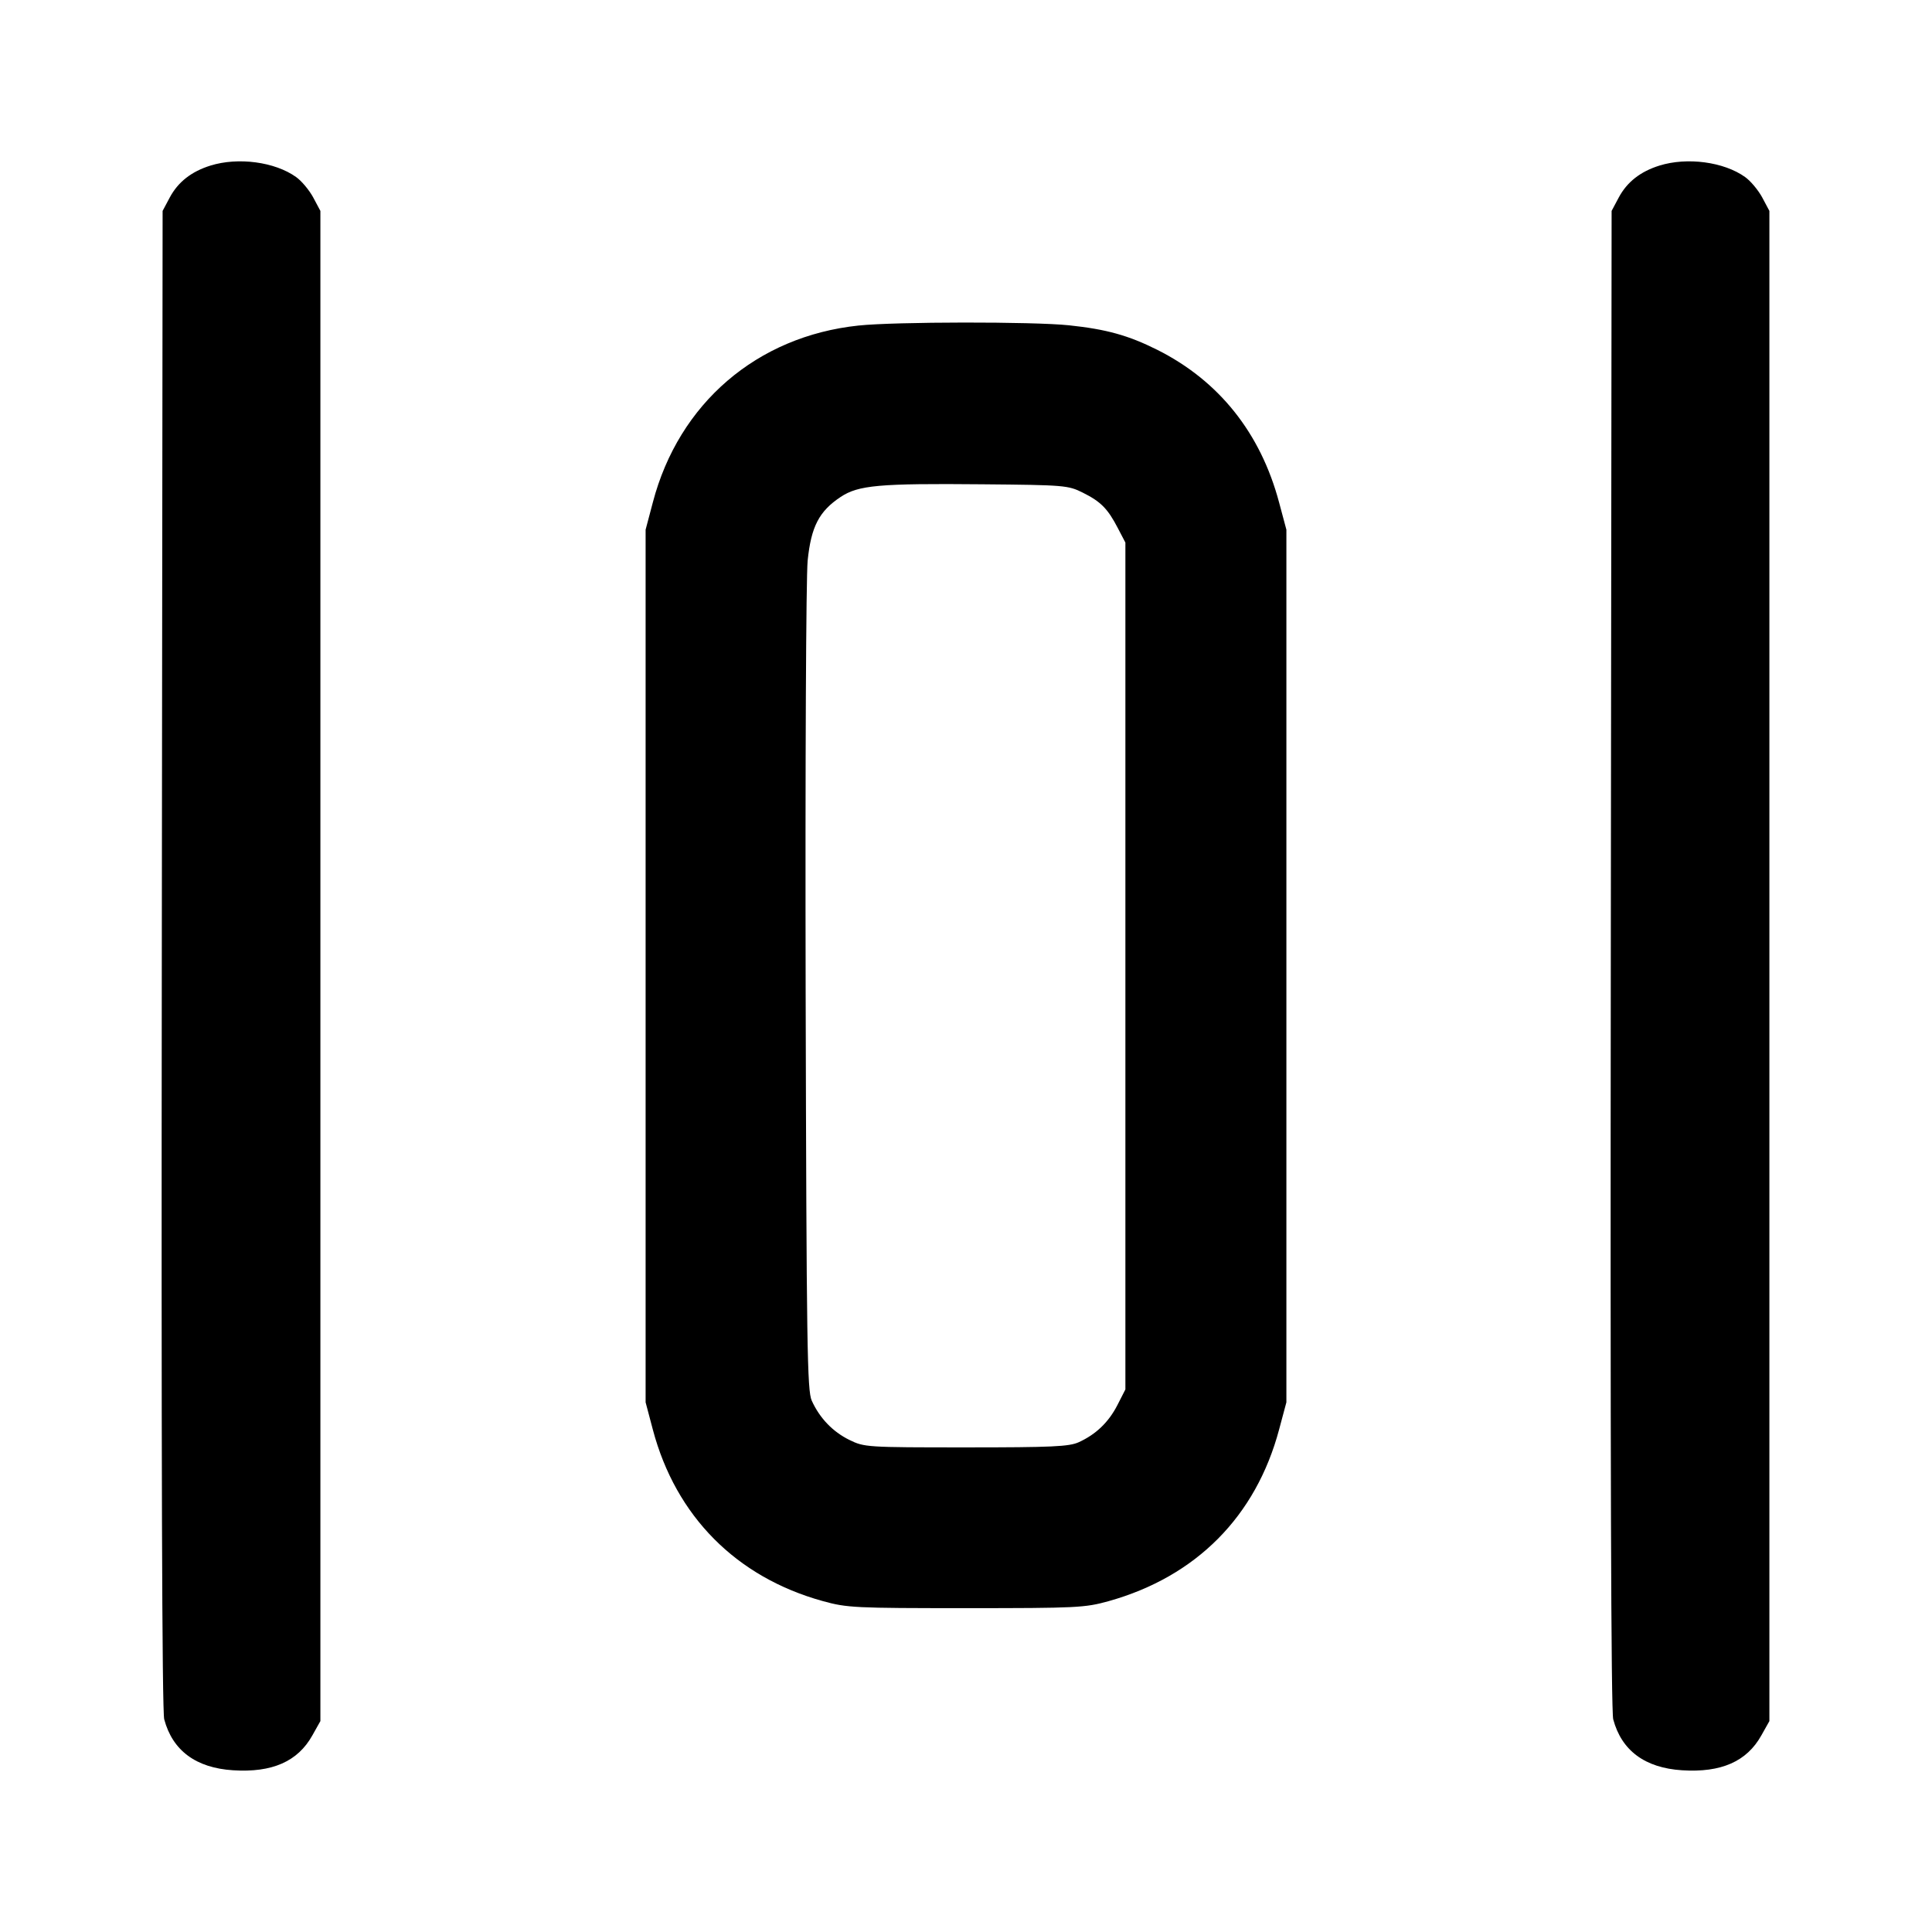 <svg width="24" height="24" viewBox="0 0 24 24" fill="none" xmlns="http://www.w3.org/2000/svg"><path d="M2.614 2.057 C 2.377 2.131,2.212 2.261,2.109 2.453 L 2.020 2.620 2.010 11.914 C 2.003 18.056,2.013 21.260,2.040 21.358 C 2.144 21.747,2.435 21.962,2.896 21.991 C 3.381 22.022,3.699 21.882,3.880 21.558 L 3.980 21.380 3.980 12.000 L 3.980 2.620 3.891 2.453 C 3.842 2.362,3.746 2.247,3.678 2.199 C 3.414 2.010,2.957 1.950,2.614 2.057 M20.614 2.057 C 20.377 2.131,20.212 2.261,20.109 2.453 L 20.020 2.620 20.010 11.914 C 20.003 18.056,20.013 21.260,20.040 21.358 C 20.144 21.747,20.435 21.962,20.896 21.991 C 21.381 22.022,21.699 21.882,21.880 21.558 L 21.980 21.380 21.980 12.000 L 21.980 2.620 21.891 2.453 C 21.842 2.362,21.746 2.247,21.678 2.199 C 21.414 2.010,20.957 1.950,20.614 2.057 M10.665 4.044 C 9.403 4.177,8.433 5.010,8.110 6.240 L 8.020 6.580 8.020 12.000 L 8.020 17.420 8.110 17.760 C 8.395 18.834,9.146 19.592,10.220 19.889 C 10.523 19.973,10.617 19.977,12.000 19.977 C 13.380 19.977,13.477 19.972,13.772 19.890 C 14.860 19.585,15.602 18.837,15.890 17.756 L 15.980 17.420 15.980 12.000 L 15.980 6.580 15.890 6.244 C 15.660 5.378,15.141 4.729,14.375 4.345 C 14.015 4.165,13.743 4.090,13.280 4.041 C 12.833 3.994,11.117 3.996,10.665 4.044 M13.451 6.120 C 13.674 6.231,13.761 6.319,13.886 6.560 L 13.980 6.740 13.980 12.000 L 13.980 17.260 13.881 17.454 C 13.772 17.667,13.615 17.818,13.400 17.916 C 13.281 17.970,13.069 17.980,12.000 17.980 C 10.762 17.980,10.737 17.978,10.551 17.887 C 10.344 17.785,10.183 17.617,10.084 17.400 C 10.027 17.275,10.019 16.743,10.008 12.294 C 10.002 9.490,10.013 7.169,10.033 6.964 C 10.076 6.542,10.175 6.351,10.443 6.173 C 10.664 6.027,10.920 6.004,12.201 6.016 C 13.225 6.025,13.269 6.029,13.451 6.120 " stroke="none" fill-rule="evenodd" fill="black"></path></svg>